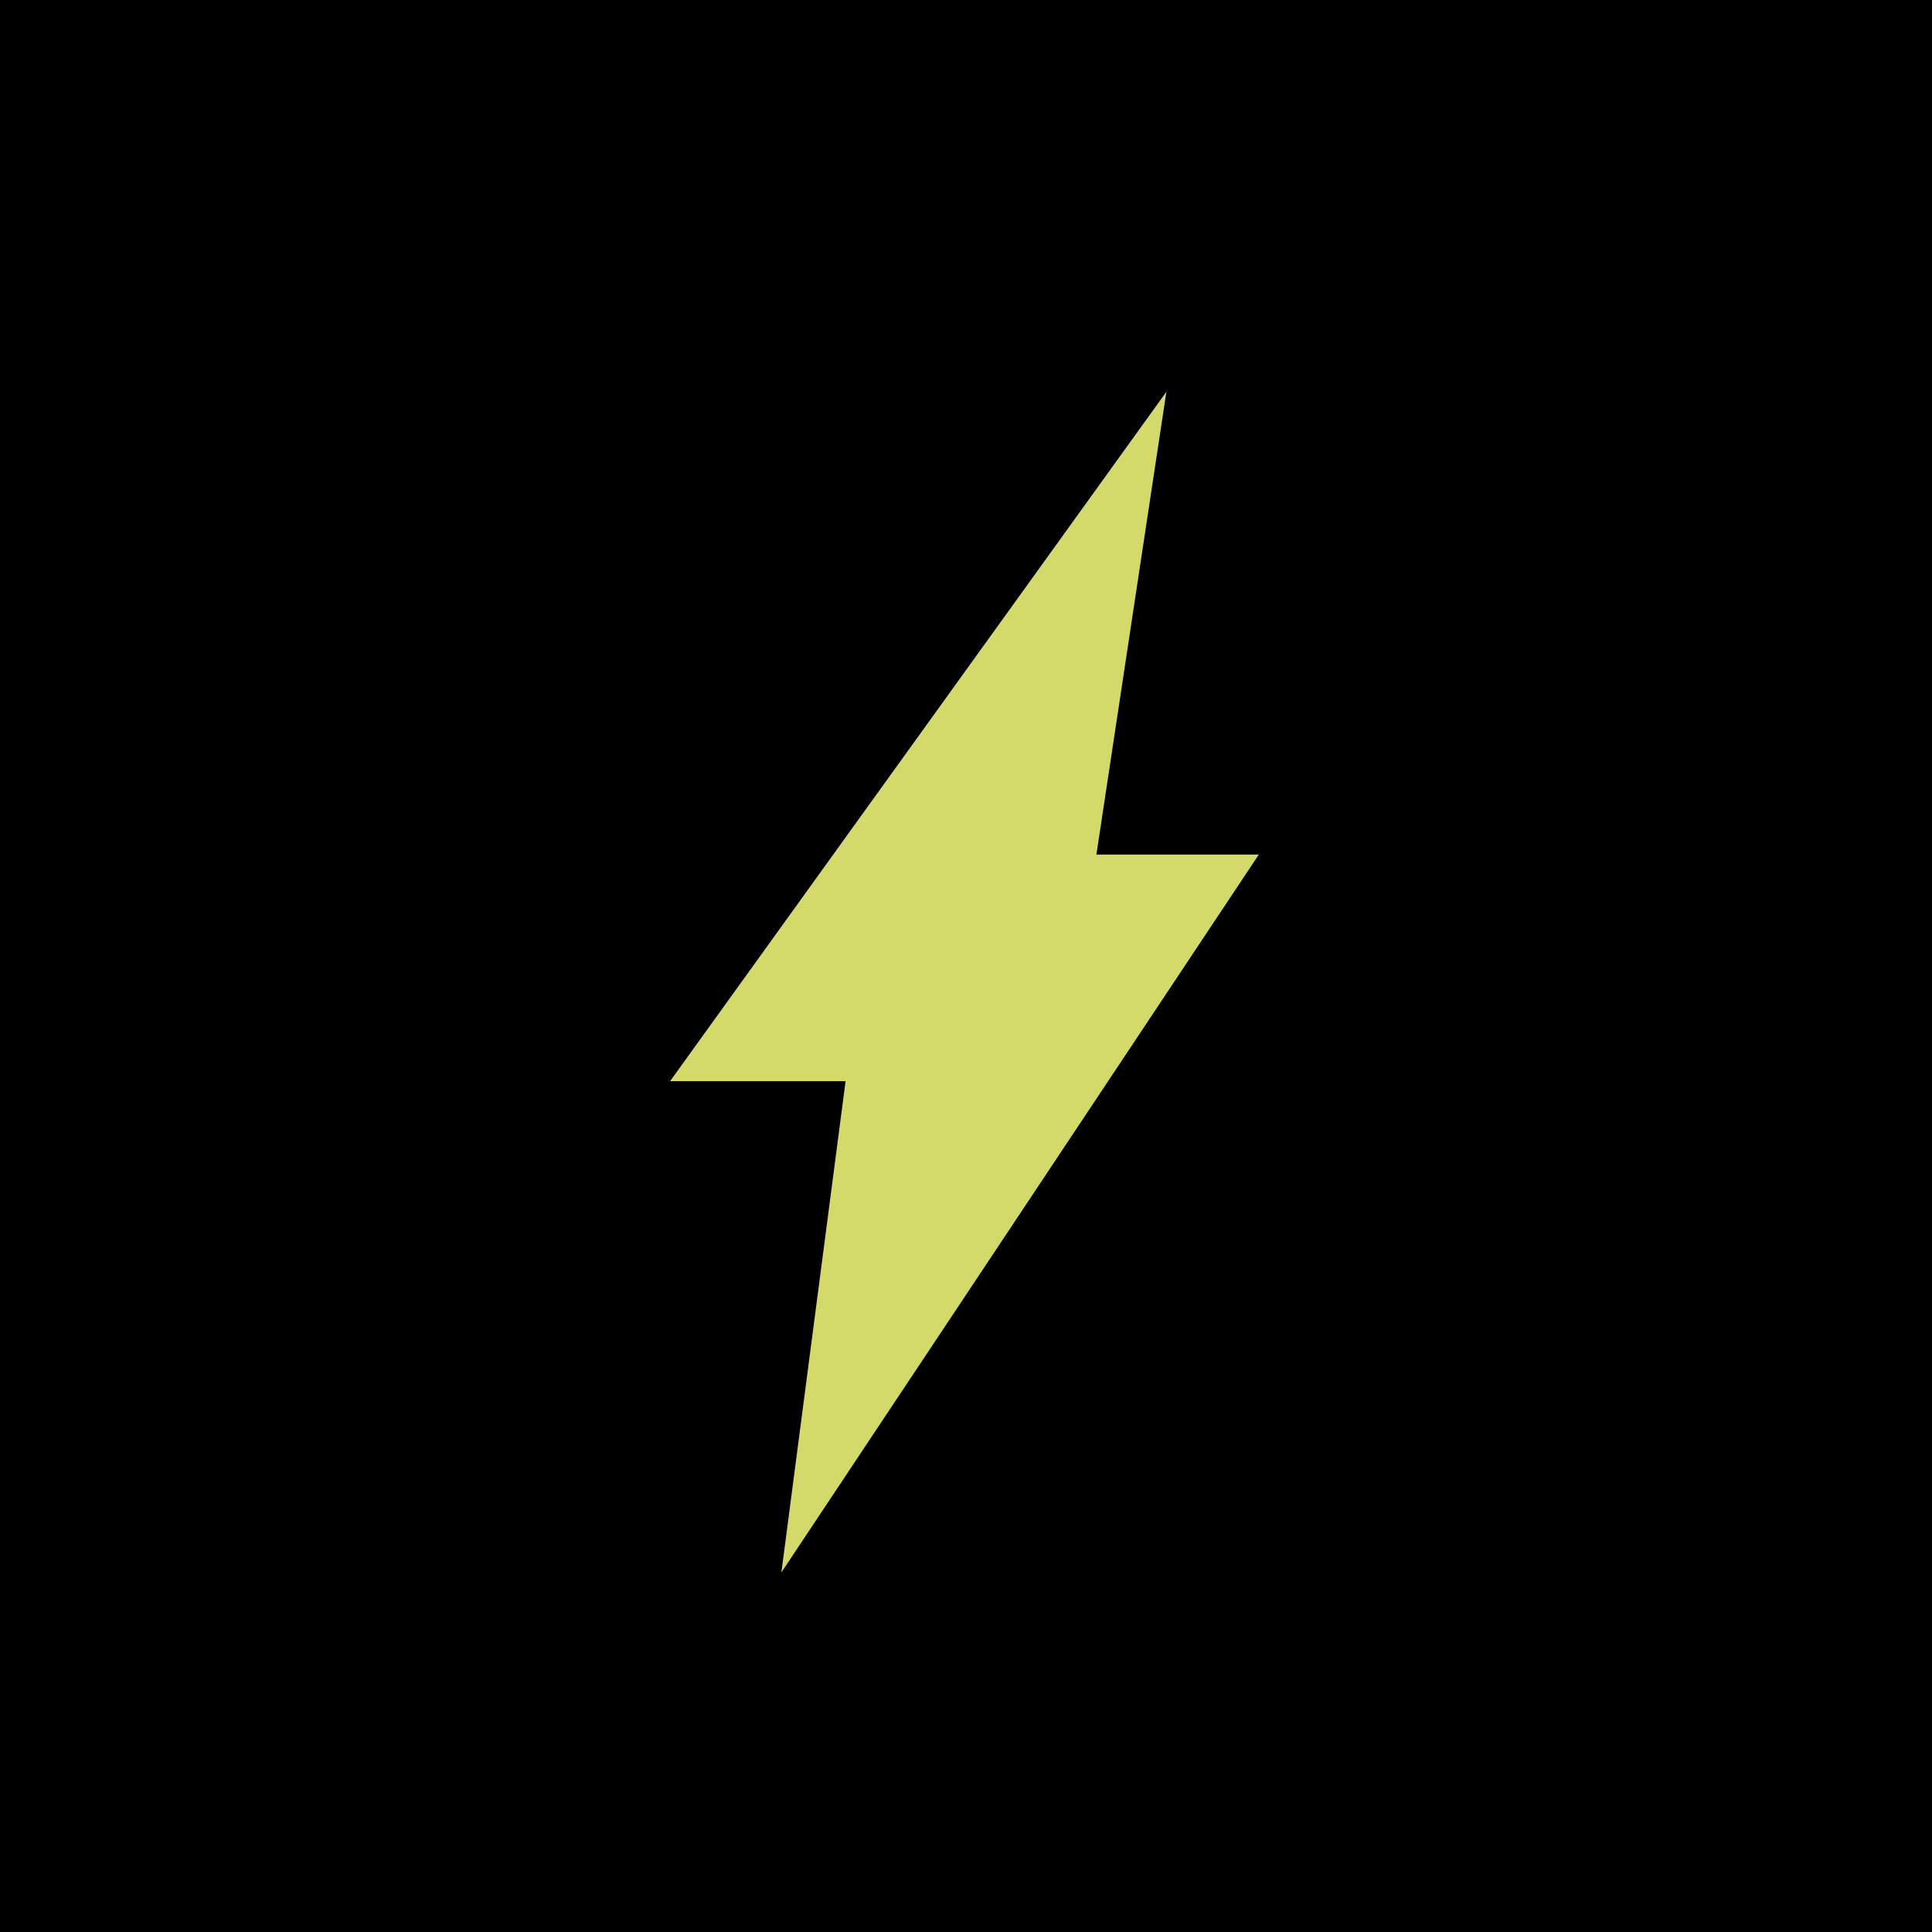 <svg xmlns="http://www.w3.org/2000/svg" viewBox="0 0 18 18">  <g clip-path="url(#a)">    <path d="M0 0h18v18H0V0Z"/>    <path fill="#D4DA69" d="M6.244 10.073h1.634L7.28 14.65l4.448-6.688h-1.513l.652-4.312-4.624 6.423Z"/>  </g>  <defs>    <clipPath id="a">      <path fill="#fff" d="M0 0h18v18H0z"/>    </clipPath>  </defs></svg>